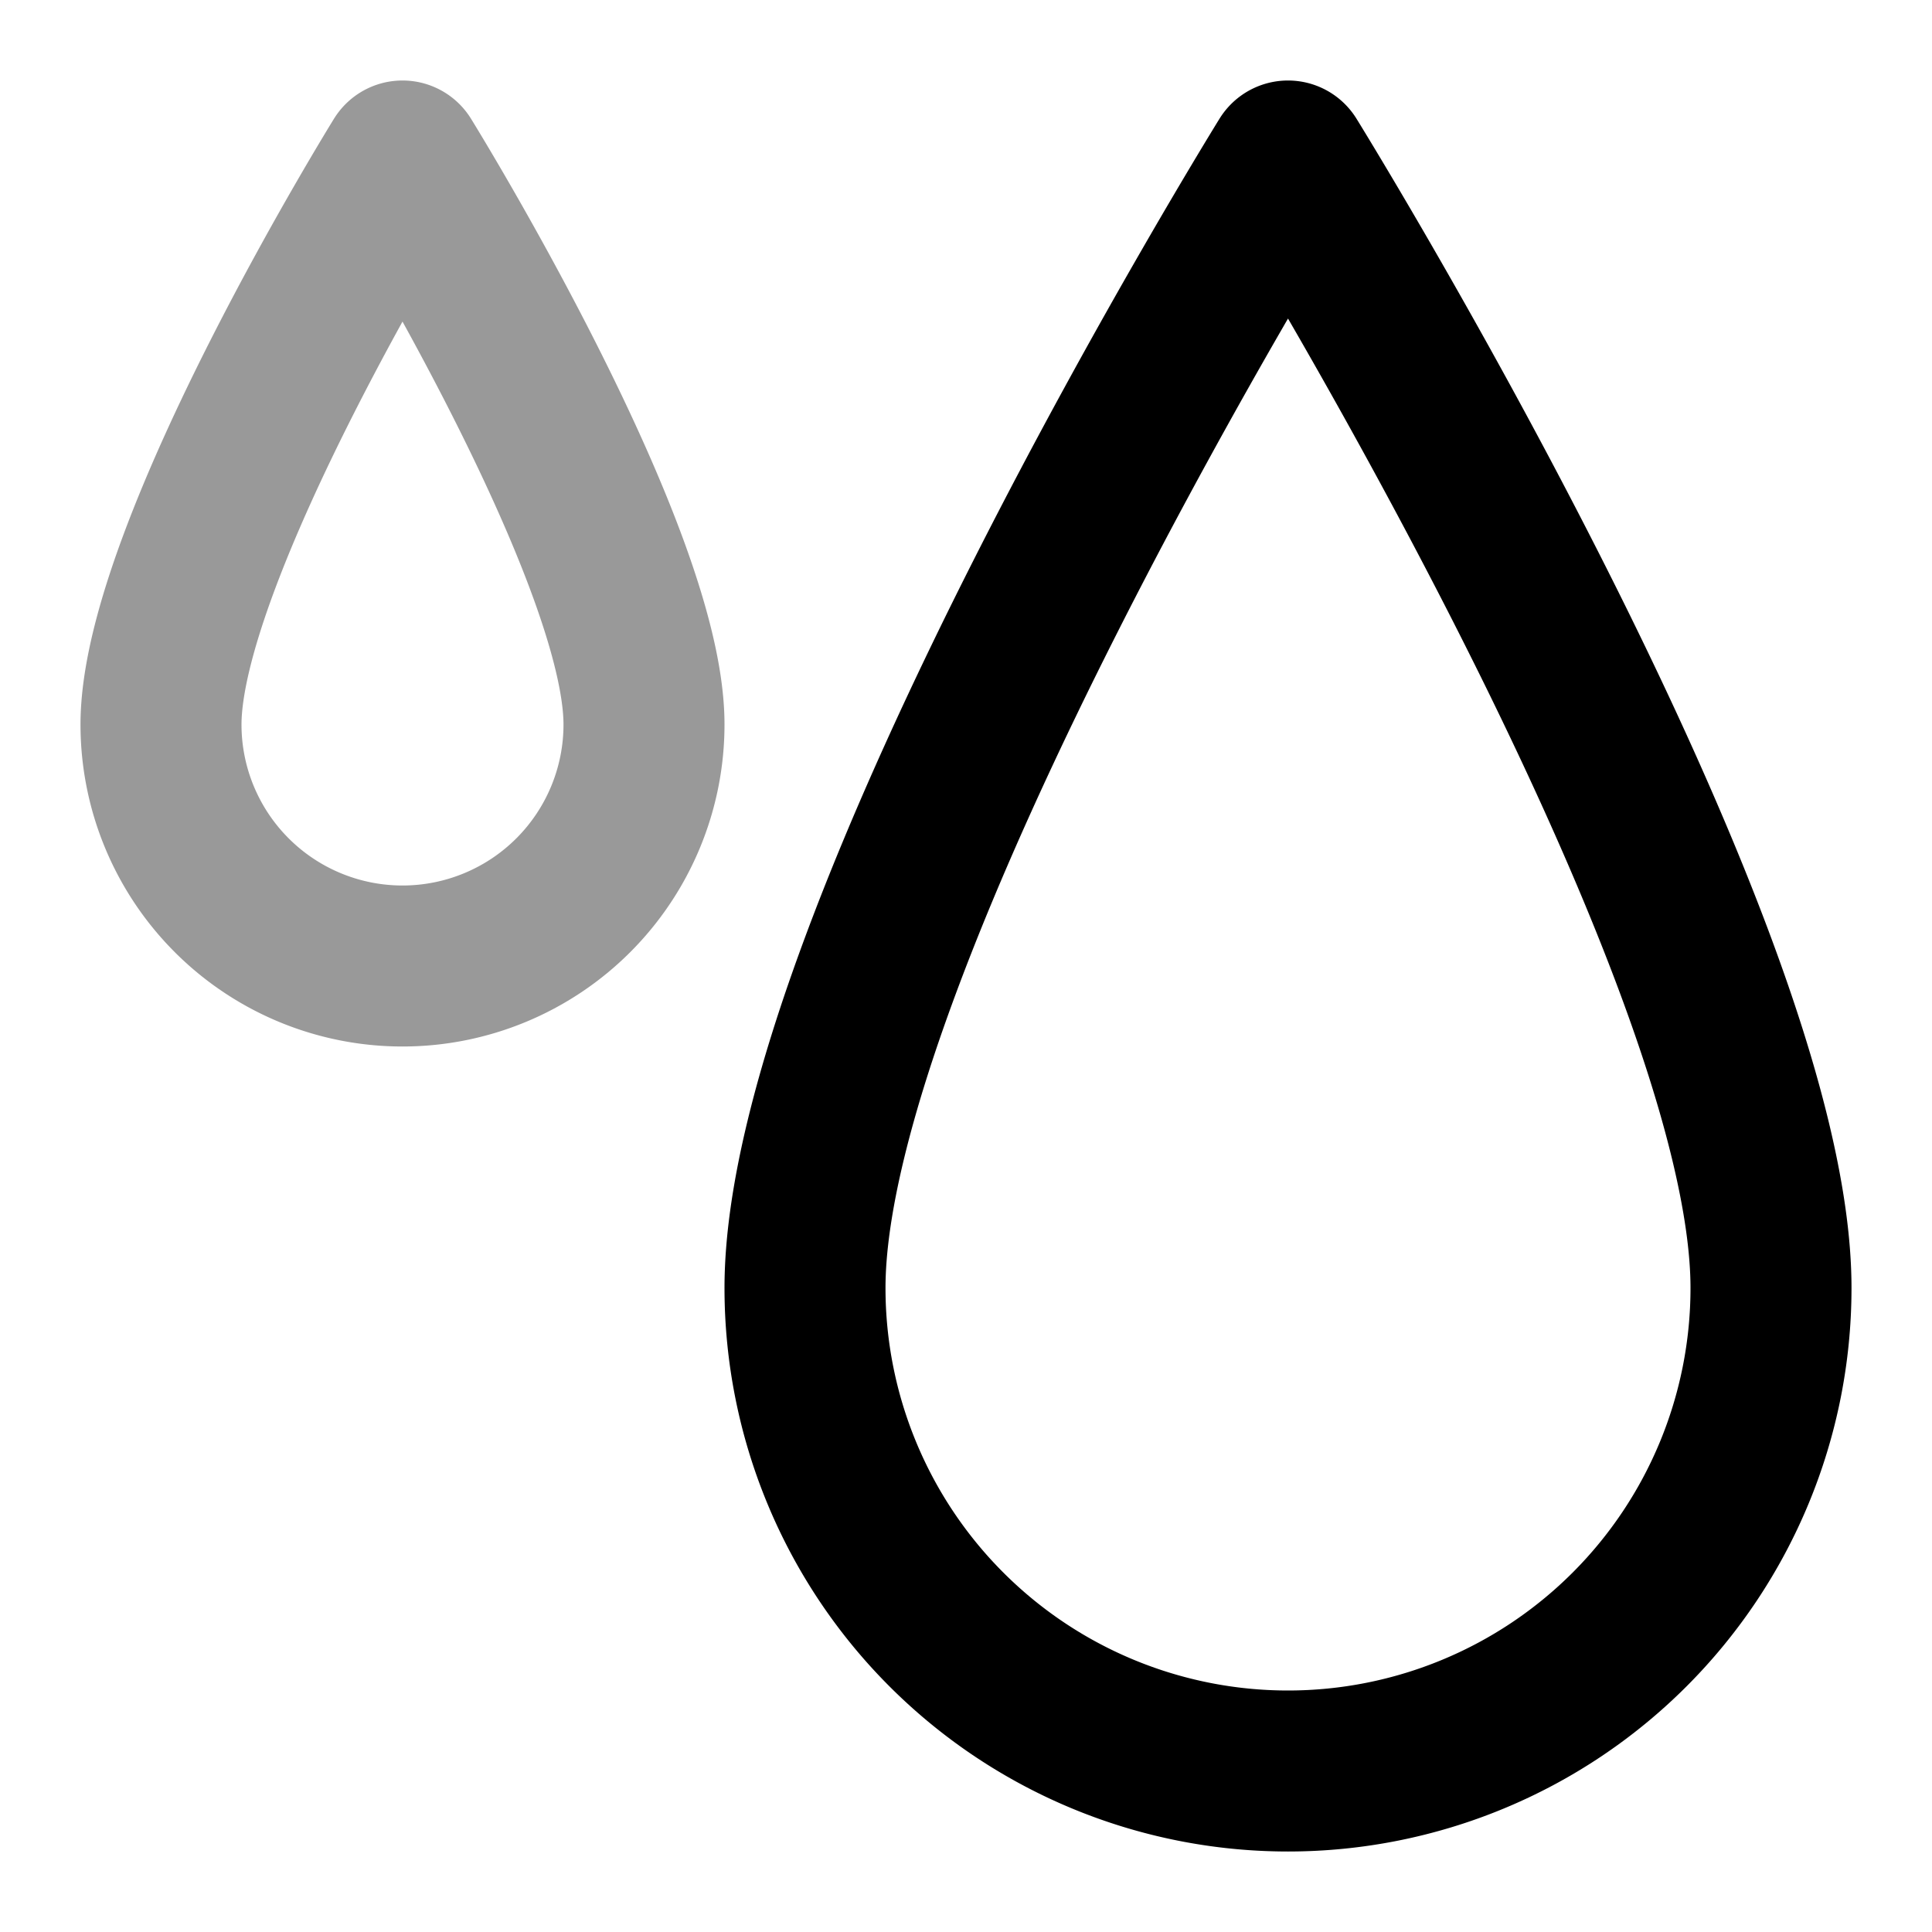 <svg fill="none" xmlns="http://www.w3.org/2000/svg" viewBox="0 0 24 24"><path opacity=".4" d="M8 9a3 3 0 1 1-6 0c0-2.157 3-7 3-7s3 4.843 3 7Z" stroke="currentColor" stroke-width="2" stroke-linecap="round" stroke-linejoin="round"/><path d="M22 16a6 6 0 0 1-12 0c0-4.314 6-14 6-14s6 9.686 6 14Z" stroke="currentColor" stroke-width="2" stroke-linecap="round" stroke-linejoin="round"/></svg>